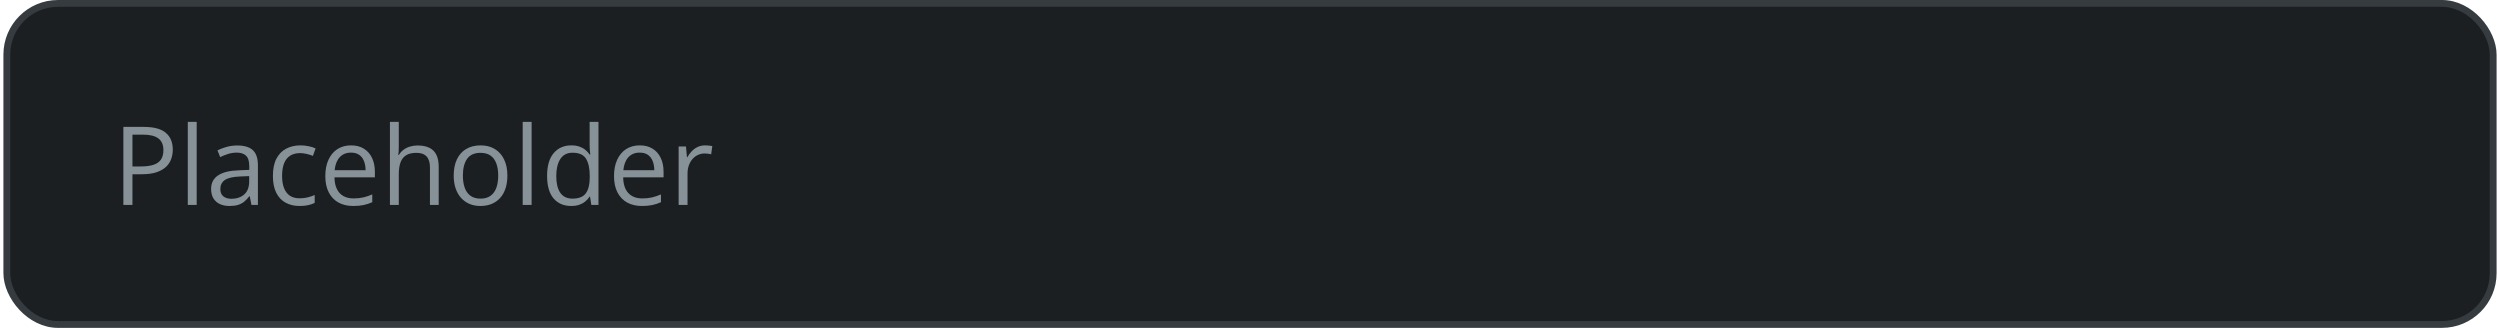 <svg width="366" height="48" viewBox="0 0 366 48" fill="none" xmlns="http://www.w3.org/2000/svg">
<rect x="1" y="0.5" width="364" height="47" rx="7.5" fill="#1C1F21"/>
<rect x="1" y="0.5" width="364" height="47" rx="7.5" stroke="#363B40"/>
<path d="M21.047 18.578C22.521 18.578 23.596 18.867 24.273 19.445C24.956 20.018 25.297 20.841 25.297 21.914C25.297 22.398 25.216 22.859 25.055 23.297C24.898 23.729 24.643 24.112 24.289 24.445C23.935 24.773 23.469 25.034 22.891 25.227C22.318 25.414 21.615 25.508 20.781 25.508H19.391V30H18.062V18.578H21.047ZM20.922 19.711H19.391V24.367H20.633C21.362 24.367 21.969 24.289 22.453 24.133C22.943 23.977 23.31 23.724 23.555 23.375C23.799 23.021 23.922 22.552 23.922 21.969C23.922 21.208 23.68 20.643 23.195 20.273C22.711 19.898 21.953 19.711 20.922 19.711ZM28.797 30H27.492V17.844H28.797V30ZM34.742 21.297C35.763 21.297 36.521 21.526 37.016 21.984C37.51 22.443 37.758 23.174 37.758 24.18V30H36.812L36.562 28.734H36.5C36.26 29.047 36.01 29.31 35.75 29.523C35.49 29.732 35.188 29.891 34.844 30C34.505 30.104 34.089 30.156 33.594 30.156C33.073 30.156 32.609 30.065 32.203 29.883C31.802 29.701 31.484 29.424 31.25 29.055C31.021 28.685 30.906 28.216 30.906 27.648C30.906 26.794 31.245 26.138 31.922 25.68C32.599 25.221 33.63 24.971 35.016 24.93L36.492 24.867V24.344C36.492 23.604 36.333 23.086 36.016 22.789C35.698 22.492 35.25 22.344 34.672 22.344C34.224 22.344 33.797 22.409 33.391 22.539C32.984 22.669 32.599 22.823 32.234 23L31.836 22.016C32.221 21.818 32.664 21.648 33.164 21.508C33.664 21.367 34.19 21.297 34.742 21.297ZM36.477 25.781L35.172 25.836C34.104 25.878 33.352 26.052 32.914 26.359C32.477 26.667 32.258 27.102 32.258 27.664C32.258 28.154 32.406 28.516 32.703 28.75C33 28.984 33.393 29.102 33.883 29.102C34.643 29.102 35.266 28.891 35.75 28.469C36.234 28.047 36.477 27.414 36.477 26.57V25.781ZM43.859 30.156C43.089 30.156 42.409 29.997 41.82 29.68C41.232 29.362 40.773 28.878 40.445 28.227C40.117 27.576 39.953 26.755 39.953 25.766C39.953 24.729 40.125 23.883 40.469 23.227C40.818 22.565 41.297 22.076 41.906 21.758C42.516 21.44 43.208 21.281 43.984 21.281C44.411 21.281 44.823 21.326 45.219 21.414C45.62 21.497 45.948 21.604 46.203 21.734L45.812 22.82C45.552 22.716 45.25 22.622 44.906 22.539C44.568 22.456 44.25 22.414 43.953 22.414C43.359 22.414 42.865 22.542 42.469 22.797C42.078 23.052 41.784 23.427 41.586 23.922C41.393 24.417 41.297 25.026 41.297 25.75C41.297 26.443 41.391 27.034 41.578 27.523C41.771 28.013 42.055 28.388 42.43 28.648C42.81 28.904 43.284 29.031 43.852 29.031C44.305 29.031 44.714 28.984 45.078 28.891C45.443 28.792 45.773 28.677 46.07 28.547V29.703C45.784 29.849 45.464 29.961 45.109 30.039C44.76 30.117 44.344 30.156 43.859 30.156ZM51.398 21.281C52.128 21.281 52.753 21.443 53.273 21.766C53.794 22.088 54.193 22.542 54.469 23.125C54.745 23.703 54.883 24.38 54.883 25.156V25.961H48.969C48.984 26.966 49.234 27.732 49.719 28.258C50.203 28.784 50.885 29.047 51.766 29.047C52.307 29.047 52.786 28.997 53.203 28.898C53.62 28.799 54.052 28.654 54.5 28.461V29.602C54.068 29.794 53.638 29.935 53.211 30.023C52.789 30.112 52.289 30.156 51.711 30.156C50.888 30.156 50.169 29.99 49.555 29.656C48.945 29.318 48.471 28.823 48.133 28.172C47.794 27.521 47.625 26.724 47.625 25.781C47.625 24.859 47.779 24.062 48.086 23.391C48.398 22.713 48.836 22.193 49.398 21.828C49.966 21.463 50.633 21.281 51.398 21.281ZM51.383 22.344C50.69 22.344 50.138 22.57 49.727 23.023C49.315 23.477 49.07 24.109 48.992 24.922H53.523C53.518 24.412 53.438 23.963 53.281 23.578C53.13 23.188 52.898 22.885 52.586 22.672C52.273 22.453 51.872 22.344 51.383 22.344ZM58.383 17.844V21.477C58.383 21.685 58.378 21.896 58.367 22.109C58.357 22.318 58.339 22.51 58.312 22.688H58.398C58.575 22.385 58.8 22.133 59.07 21.93C59.346 21.721 59.659 21.565 60.008 21.461C60.357 21.352 60.727 21.297 61.117 21.297C61.805 21.297 62.378 21.406 62.836 21.625C63.3 21.844 63.646 22.182 63.875 22.641C64.109 23.099 64.227 23.693 64.227 24.422V30H62.945V24.508C62.945 23.794 62.781 23.26 62.453 22.906C62.13 22.552 61.633 22.375 60.961 22.375C60.325 22.375 59.818 22.497 59.438 22.742C59.062 22.982 58.792 23.336 58.625 23.805C58.464 24.273 58.383 24.846 58.383 25.523V30H57.086V17.844H58.383ZM74.281 25.703C74.281 26.406 74.19 27.034 74.008 27.586C73.826 28.138 73.562 28.604 73.219 28.984C72.875 29.365 72.458 29.656 71.969 29.859C71.484 30.057 70.935 30.156 70.32 30.156C69.747 30.156 69.221 30.057 68.742 29.859C68.268 29.656 67.857 29.365 67.508 28.984C67.164 28.604 66.896 28.138 66.703 27.586C66.516 27.034 66.422 26.406 66.422 25.703C66.422 24.766 66.581 23.969 66.898 23.312C67.216 22.651 67.669 22.148 68.258 21.805C68.852 21.456 69.557 21.281 70.375 21.281C71.156 21.281 71.838 21.456 72.422 21.805C73.01 22.154 73.466 22.659 73.789 23.32C74.117 23.977 74.281 24.771 74.281 25.703ZM67.766 25.703C67.766 26.391 67.857 26.987 68.039 27.492C68.221 27.997 68.503 28.388 68.883 28.664C69.263 28.94 69.753 29.078 70.352 29.078C70.945 29.078 71.432 28.94 71.812 28.664C72.198 28.388 72.482 27.997 72.664 27.492C72.846 26.987 72.938 26.391 72.938 25.703C72.938 25.021 72.846 24.432 72.664 23.938C72.482 23.438 72.201 23.052 71.82 22.781C71.44 22.51 70.948 22.375 70.344 22.375C69.453 22.375 68.799 22.669 68.383 23.258C67.971 23.846 67.766 24.662 67.766 25.703ZM77.828 30H76.523V17.844H77.828V30ZM83.617 30.156C82.534 30.156 81.674 29.787 81.039 29.047C80.409 28.307 80.094 27.208 80.094 25.75C80.094 24.276 80.417 23.164 81.062 22.414C81.708 21.659 82.568 21.281 83.641 21.281C84.094 21.281 84.49 21.341 84.828 21.461C85.167 21.581 85.458 21.742 85.703 21.945C85.948 22.143 86.154 22.37 86.32 22.625H86.414C86.393 22.463 86.372 22.242 86.352 21.961C86.331 21.68 86.32 21.451 86.32 21.273V17.844H87.617V30H86.57L86.375 28.781H86.32C86.159 29.037 85.953 29.268 85.703 29.477C85.458 29.685 85.164 29.852 84.82 29.977C84.482 30.096 84.081 30.156 83.617 30.156ZM83.82 29.078C84.737 29.078 85.385 28.818 85.766 28.297C86.146 27.776 86.336 27.003 86.336 25.977V25.742C86.336 24.654 86.154 23.818 85.789 23.234C85.43 22.651 84.773 22.359 83.82 22.359C83.023 22.359 82.427 22.667 82.031 23.281C81.635 23.891 81.438 24.724 81.438 25.781C81.438 26.833 81.633 27.646 82.023 28.219C82.419 28.792 83.018 29.078 83.82 29.078ZM93.664 21.281C94.393 21.281 95.018 21.443 95.539 21.766C96.06 22.088 96.458 22.542 96.734 23.125C97.01 23.703 97.148 24.38 97.148 25.156V25.961H91.234C91.25 26.966 91.5 27.732 91.984 28.258C92.469 28.784 93.151 29.047 94.031 29.047C94.573 29.047 95.052 28.997 95.469 28.898C95.885 28.799 96.318 28.654 96.766 28.461V29.602C96.333 29.794 95.904 29.935 95.477 30.023C95.055 30.112 94.555 30.156 93.977 30.156C93.154 30.156 92.435 29.99 91.82 29.656C91.211 29.318 90.737 28.823 90.398 28.172C90.06 27.521 89.891 26.724 89.891 25.781C89.891 24.859 90.044 24.062 90.352 23.391C90.664 22.713 91.102 22.193 91.664 21.828C92.232 21.463 92.898 21.281 93.664 21.281ZM93.648 22.344C92.956 22.344 92.404 22.57 91.992 23.023C91.581 23.477 91.336 24.109 91.258 24.922H95.789C95.784 24.412 95.703 23.963 95.547 23.578C95.396 23.188 95.164 22.885 94.852 22.672C94.539 22.453 94.138 22.344 93.648 22.344ZM103.242 21.281C103.414 21.281 103.594 21.292 103.781 21.312C103.969 21.328 104.135 21.352 104.281 21.383L104.117 22.586C103.977 22.549 103.82 22.521 103.648 22.5C103.477 22.479 103.315 22.469 103.164 22.469C102.82 22.469 102.495 22.539 102.188 22.68C101.885 22.815 101.62 23.013 101.391 23.273C101.161 23.529 100.982 23.838 100.852 24.203C100.721 24.562 100.656 24.963 100.656 25.406V30H99.352V21.438H100.43L100.57 23.016H100.625C100.802 22.698 101.016 22.409 101.266 22.148C101.516 21.883 101.805 21.672 102.133 21.516C102.466 21.359 102.836 21.281 103.242 21.281Z" fill="#869198"/>
</svg>
